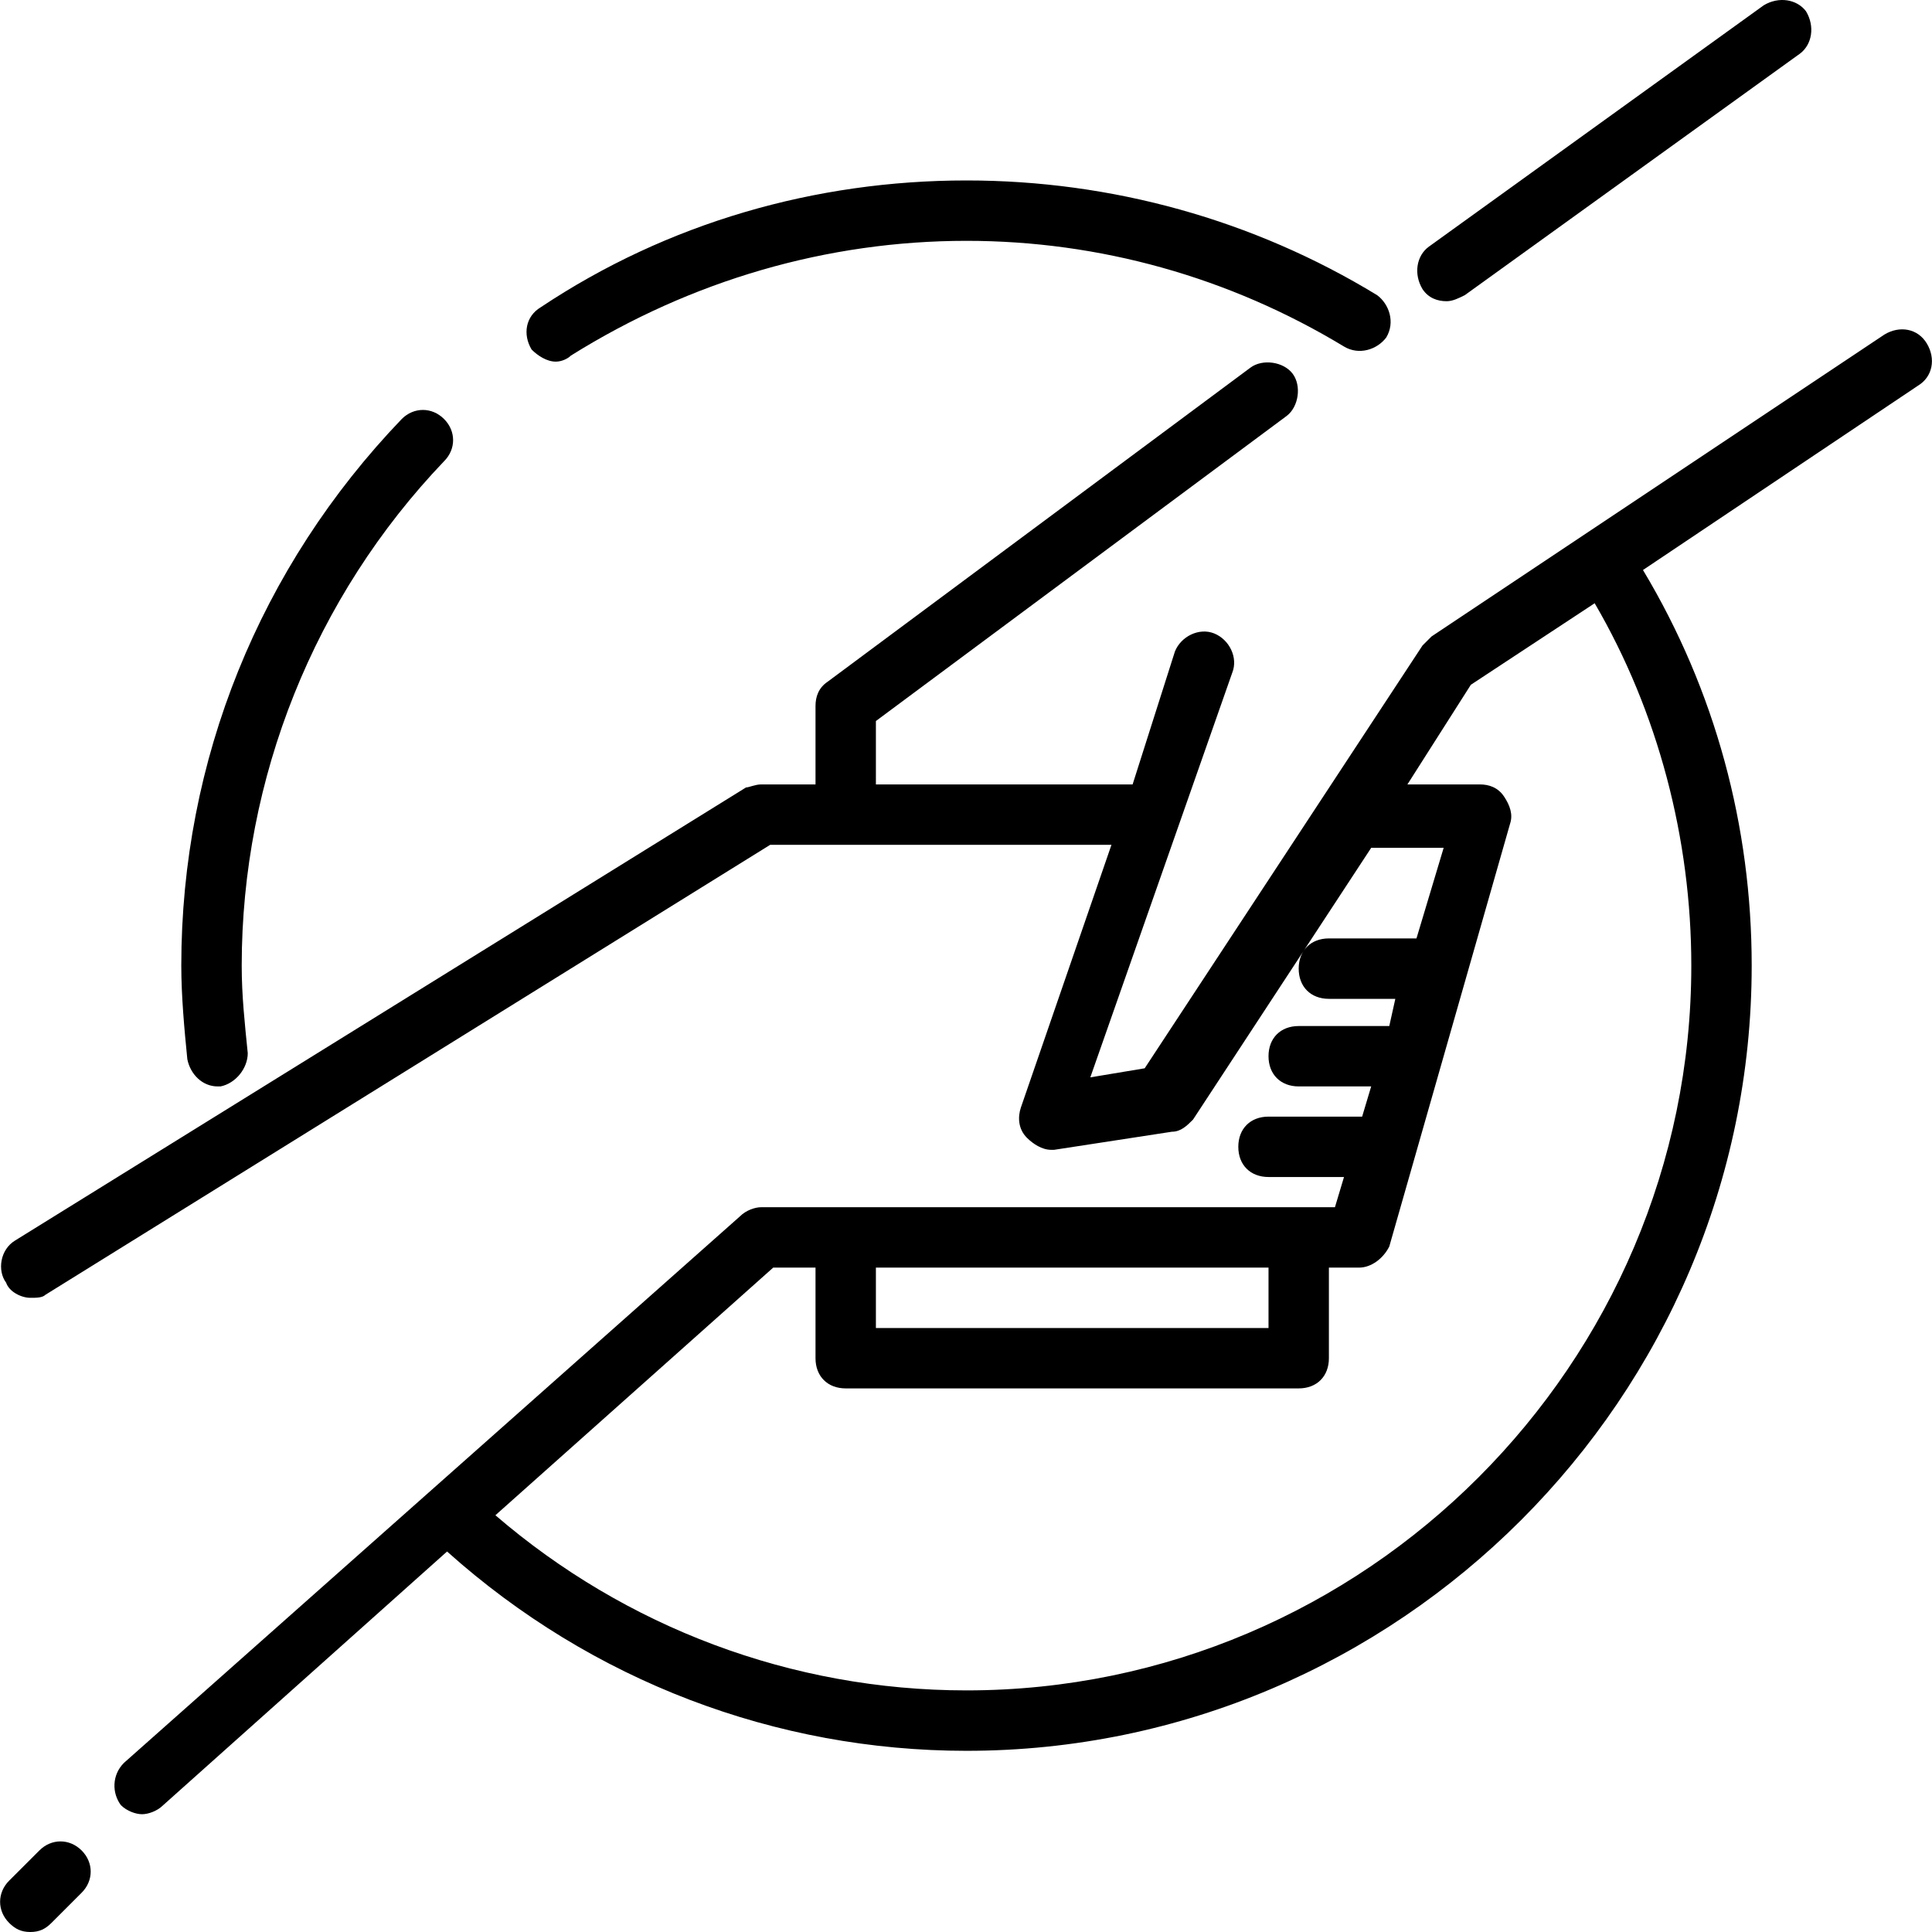 <svg width="55" height="55" viewBox="0 0 55 55" fill="none" xmlns="http://www.w3.org/2000/svg">
<g clip-path="url(#clip0)">
<path d="M54.853 9.779C54.596 9.349 54.08 9.263 53.65 9.521L40.754 18.118C40.668 18.204 40.582 18.29 40.496 18.376L32.587 30.412L31.039 30.67L35.08 19.15C35.252 18.72 34.994 18.204 34.564 18.032C34.134 17.86 33.618 18.118 33.447 18.548L32.243 22.331H24.935V20.526L36.627 11.842C36.971 11.584 37.057 10.983 36.799 10.639C36.541 10.295 35.94 10.209 35.596 10.467L23.56 19.408C23.302 19.58 23.216 19.838 23.216 20.096V22.331H21.668C21.496 22.331 21.324 22.417 21.238 22.417L0.433 35.313C0.003 35.571 -0.083 36.172 0.175 36.516C0.261 36.774 0.605 36.946 0.863 36.946C1.035 36.946 1.207 36.946 1.293 36.86L21.926 24.05H24.076H31.641L29.062 31.53C28.976 31.788 28.976 32.132 29.234 32.39C29.406 32.562 29.664 32.733 29.922 32.733H30.008L33.361 32.218C33.618 32.218 33.79 32.046 33.962 31.874L39.035 24.136H41.098L40.324 26.715H37.831C37.315 26.715 36.971 27.059 36.971 27.575C36.971 28.091 37.315 28.435 37.831 28.435H39.722L39.55 29.209H36.971C36.456 29.209 36.112 29.552 36.112 30.068C36.112 30.584 36.456 30.928 36.971 30.928H39.035L38.777 31.788H38.691H36.112C35.596 31.788 35.252 32.132 35.252 32.648C35.252 33.163 35.596 33.507 36.112 33.507H38.261L38.003 34.367H21.668C21.496 34.367 21.238 34.453 21.067 34.625L3.528 50.186C3.184 50.53 3.184 51.045 3.442 51.389C3.614 51.561 3.872 51.647 4.044 51.647C4.216 51.647 4.474 51.561 4.646 51.389L12.727 44.168C16.854 47.864 22.098 49.842 27.514 49.842C39.808 49.842 49.867 39.783 49.867 27.489C49.867 23.535 48.836 19.666 46.772 16.227L54.596 10.983C55.025 10.725 55.111 10.209 54.853 9.779ZM24.935 36.086H36.112V37.806H24.935V36.086ZM48.148 27.489C48.148 38.837 38.863 48.122 27.514 48.122C22.528 48.122 17.8 46.317 14.103 43.136L22.012 36.086H23.216V38.666C23.216 39.181 23.56 39.525 24.076 39.525H36.971C37.487 39.525 37.831 39.181 37.831 38.666V36.086H38.691C39.035 36.086 39.379 35.828 39.55 35.485L42.989 23.448C43.075 23.191 42.989 22.933 42.817 22.675C42.645 22.417 42.388 22.331 42.13 22.331H40.066L41.872 19.494L45.397 17.173C47.202 20.267 48.148 23.878 48.148 27.489Z" fill="black"/>
<path d="M41.183 8.575C41.355 8.575 41.527 8.489 41.699 8.403L51.242 1.526C51.586 1.268 51.672 0.752 51.414 0.322C51.156 -0.022 50.64 -0.108 50.211 0.15L40.668 7.028C40.324 7.286 40.238 7.801 40.496 8.231C40.668 8.489 40.925 8.575 41.183 8.575Z" fill="black"/>
<path d="M15.822 10.295C15.994 10.295 16.166 10.209 16.252 10.123C19.691 7.974 23.56 6.856 27.514 6.856C31.297 6.856 34.994 7.888 38.261 9.865C38.691 10.123 39.206 9.951 39.464 9.607C39.722 9.177 39.55 8.662 39.206 8.404C35.682 6.254 31.641 5.137 27.514 5.137C23.216 5.137 19.003 6.34 15.392 8.748C14.962 9.005 14.876 9.521 15.134 9.951C15.306 10.123 15.564 10.295 15.822 10.295Z" fill="black"/>
<path d="M6.193 30.928H6.279C6.709 30.842 7.053 30.412 7.053 29.982C6.967 29.122 6.881 28.349 6.881 27.489C6.881 22.159 8.944 17 12.641 13.131C12.985 12.788 12.985 12.272 12.641 11.928C12.297 11.584 11.781 11.584 11.437 11.928C7.396 16.14 5.161 21.643 5.161 27.489C5.161 28.349 5.247 29.294 5.333 30.154C5.419 30.584 5.763 30.928 6.193 30.928Z" fill="black"/>
<path d="M1.121 52.679L0.261 53.538C-0.083 53.882 -0.083 54.398 0.261 54.742C0.433 54.914 0.605 55 0.863 55C1.121 55 1.293 54.914 1.464 54.742L2.324 53.882C2.668 53.538 2.668 53.023 2.324 52.679C1.98 52.335 1.464 52.335 1.121 52.679Z" fill="black"/>
</g>
<defs>
<clipPath id="clip0">
<rect width="55" height="55" fill="white"/>
</clipPath>
</defs>
</svg>
